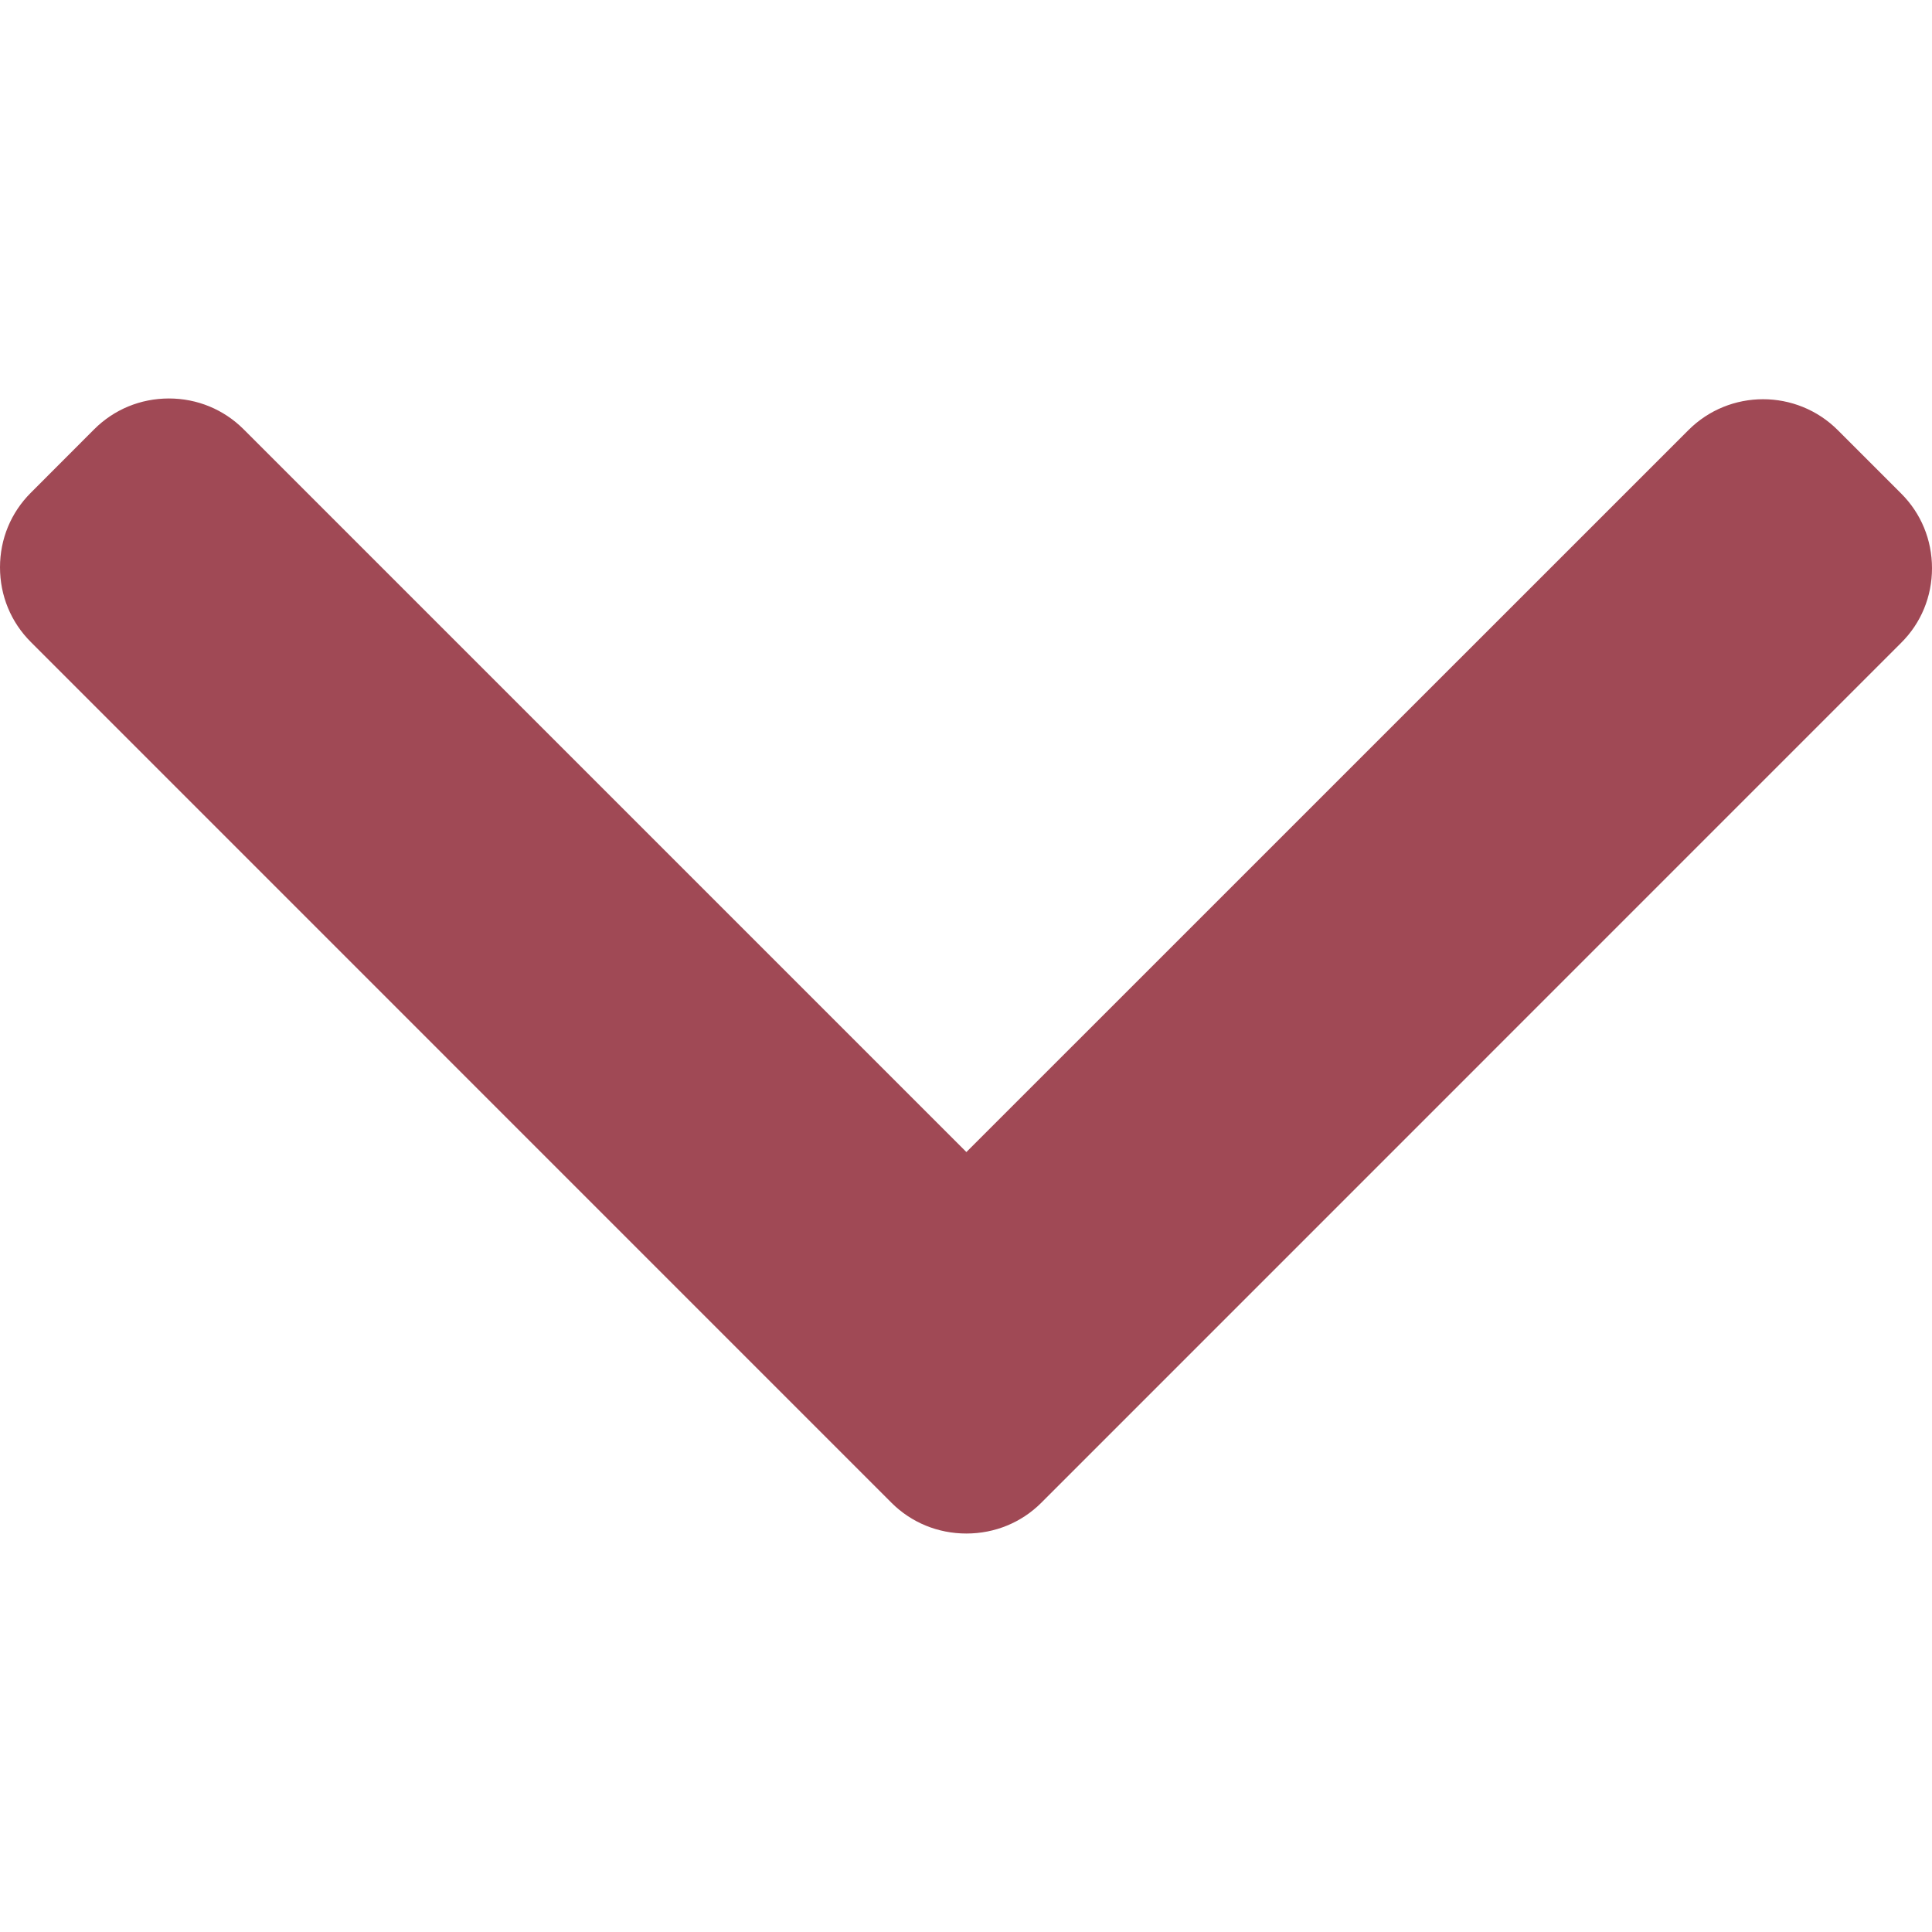 <svg width="20" height="20" viewBox="0 0 20 20" fill="none" xmlns="http://www.w3.org/2000/svg">
<g clip-path="url(#clip0_129_545)">
<path d="M10.78 15.556L19.68 6.655C19.887 6.45 20 6.175 20 5.882C20 5.589 19.887 5.314 19.68 5.108L19.025 4.453C18.598 4.026 17.904 4.026 17.478 4.453L10.004 11.926L2.522 4.444C2.316 4.238 2.041 4.125 1.749 4.125C1.455 4.125 1.181 4.238 0.975 4.444L0.32 5.1C0.113 5.306 2.38419e-06 5.58 2.38419e-06 5.873C2.38419e-06 6.166 0.113 6.441 0.32 6.647L9.228 15.556C9.434 15.762 9.71 15.875 10.004 15.875C10.298 15.875 10.574 15.762 10.78 15.556Z" fill="#A04955"/>
</g>
<defs>
<clipPath id="clip0_129_545">
<rect width="20" height="20" fill="white" transform="translate(20 -0) rotate(90)"/>
</clipPath>
</defs>
</svg>
